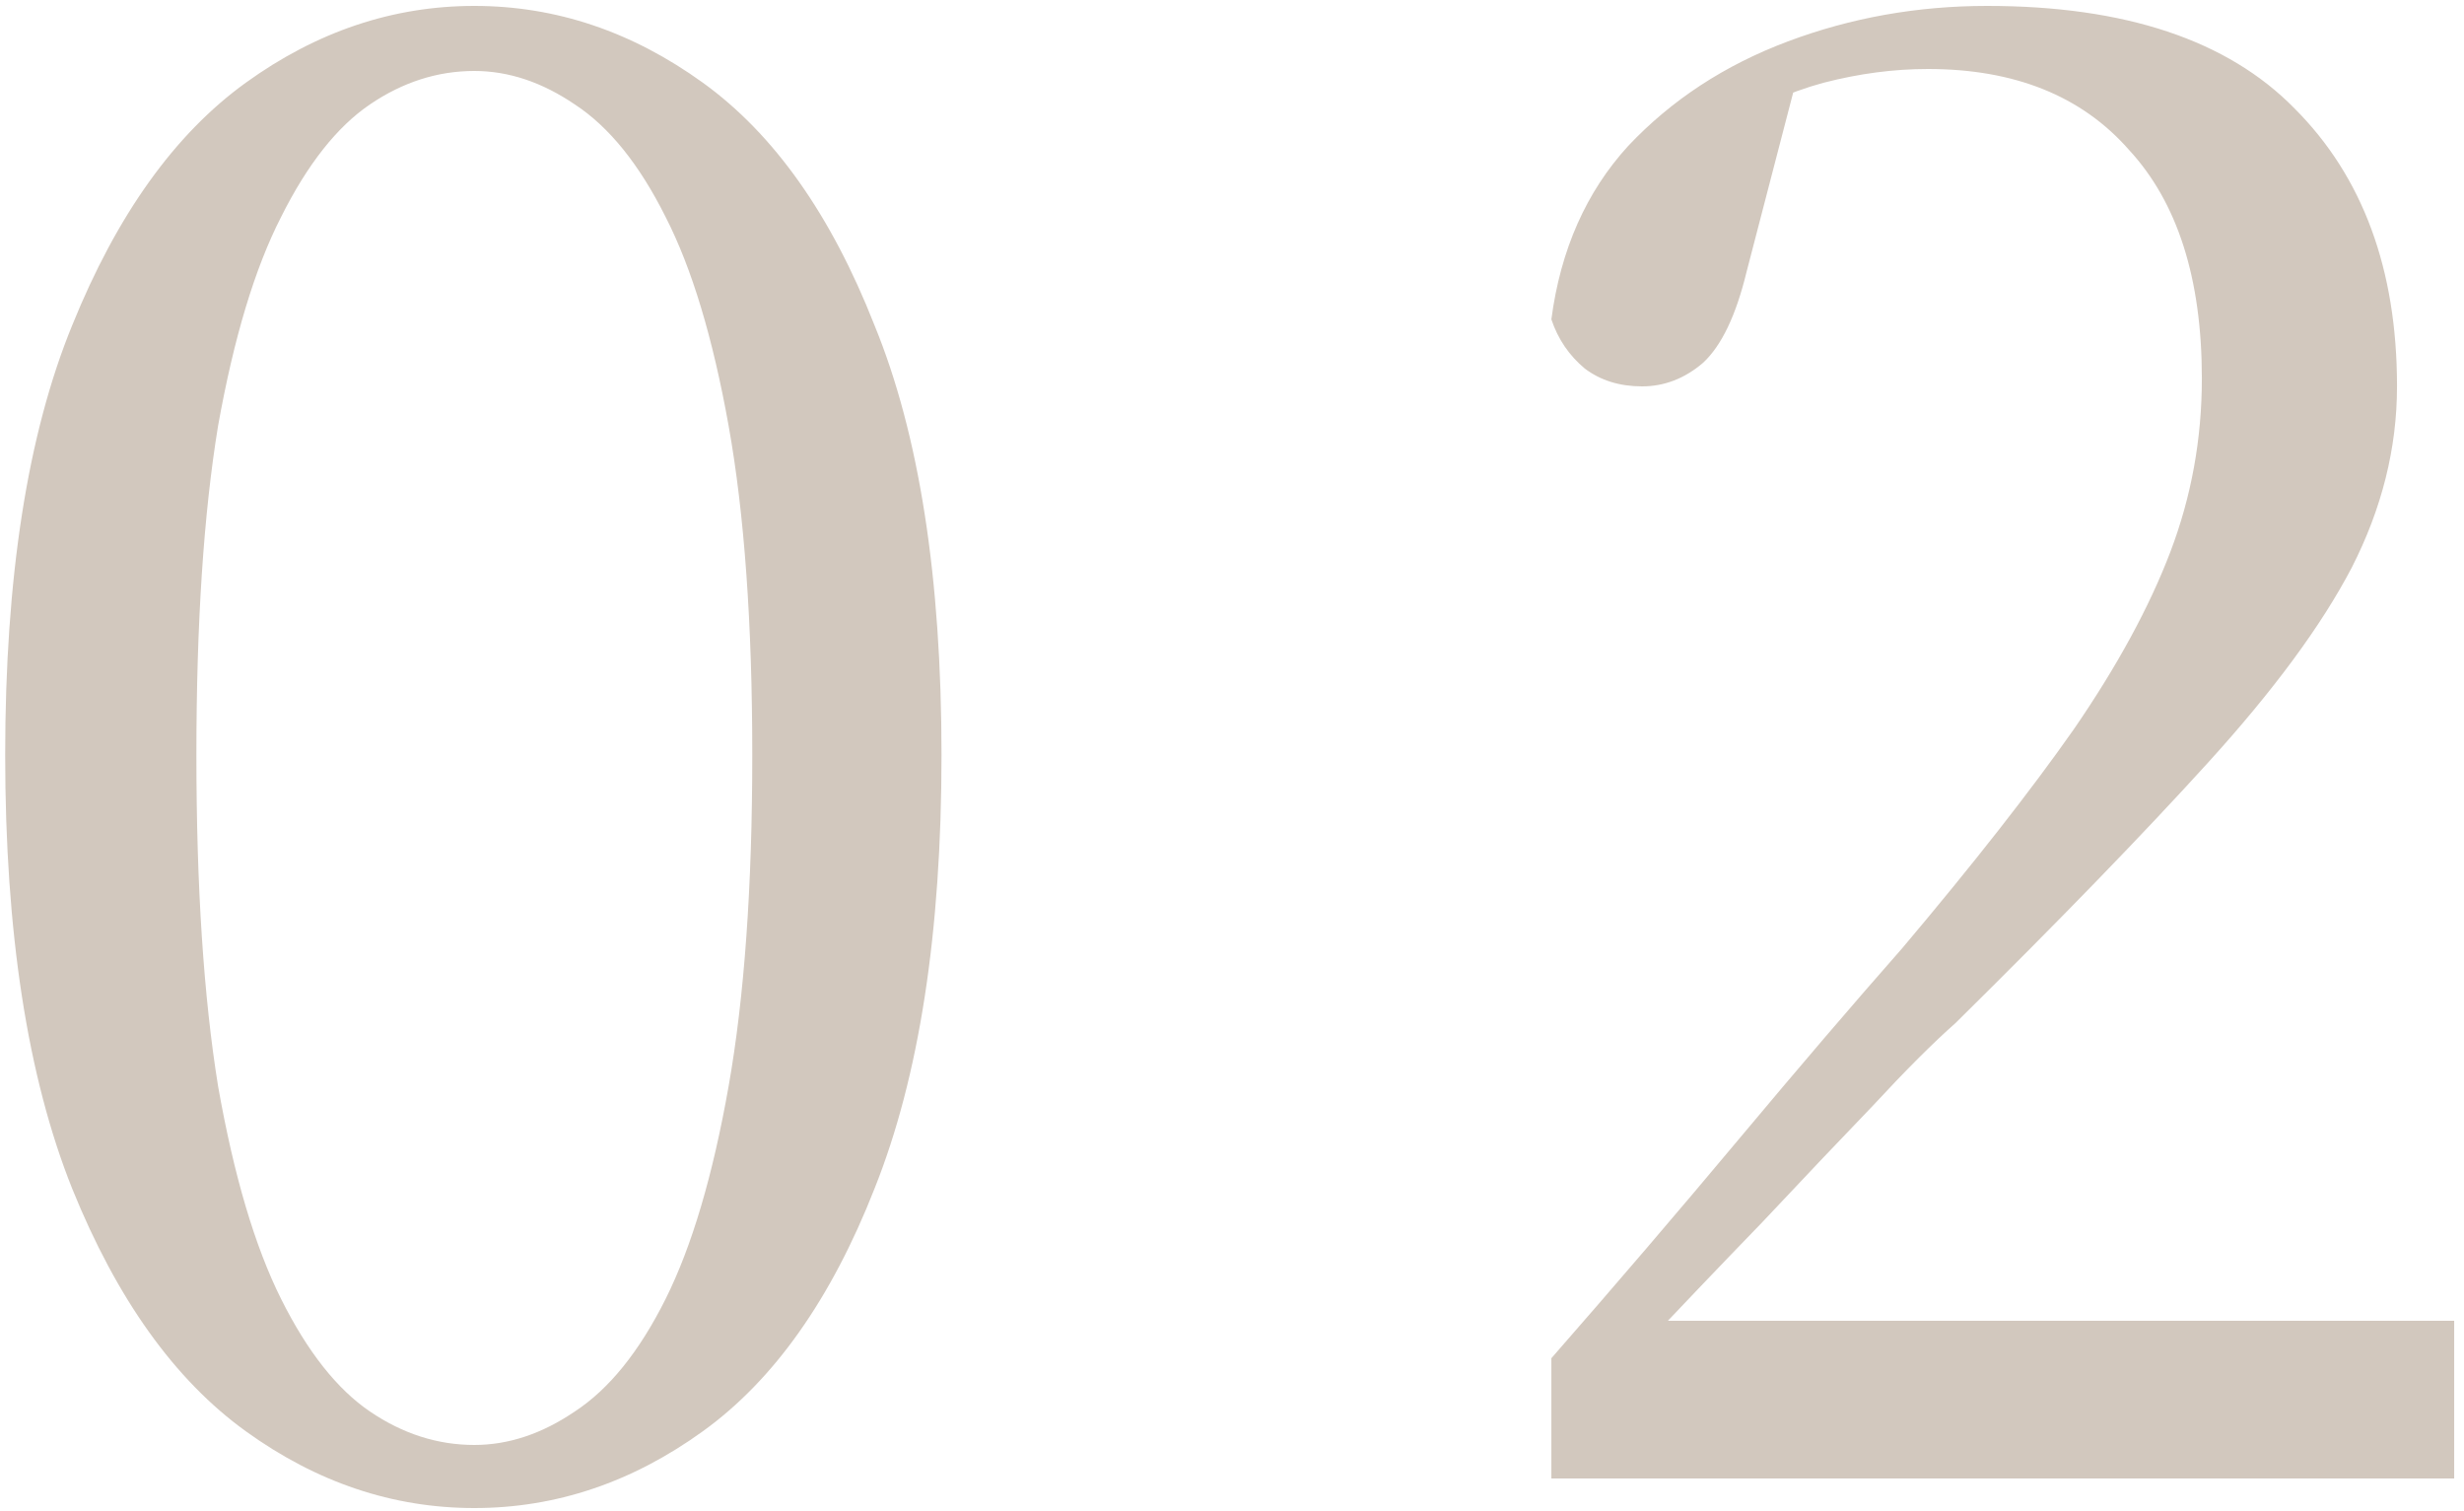 <svg width="75" height="46" viewBox="0 0 75 46" fill="none" xmlns="http://www.w3.org/2000/svg">
<path d="M14.438 45.9C11.958 45.9 9.638 45.12 7.478 43.56C5.318 42 3.558 39.54 2.198 36.18C0.838 32.78 0.158 28.38 0.158 22.98C0.158 17.58 0.838 13.22 2.198 9.9C3.558 6.54 5.318 4.08 7.478 2.52C9.638 0.96 11.958 0.18 14.438 0.18C16.918 0.18 19.238 0.96 21.398 2.52C23.558 4.08 25.298 6.54 26.618 9.9C27.978 13.22 28.658 17.58 28.658 22.98C28.658 28.38 27.978 32.78 26.618 36.18C25.298 39.54 23.558 42 21.398 43.56C19.238 45.12 16.918 45.9 14.438 45.9ZM14.438 43.98C15.478 43.98 16.498 43.64 17.498 42.96C18.538 42.28 19.458 41.14 20.258 39.54C21.058 37.94 21.698 35.78 22.178 33.06C22.658 30.34 22.898 26.98 22.898 22.98C22.898 18.98 22.658 15.64 22.178 12.96C21.698 10.28 21.058 8.16 20.258 6.6C19.458 5 18.538 3.86 17.498 3.18C16.498 2.5 15.478 2.16 14.438 2.16C13.318 2.16 12.258 2.5 11.258 3.18C10.258 3.86 9.358 5 8.558 6.6C7.758 8.16 7.118 10.28 6.638 12.96C6.198 15.64 5.978 18.98 5.978 22.98C5.978 26.98 6.198 30.34 6.638 33.06C7.118 35.78 7.758 37.94 8.558 39.54C9.358 41.14 10.258 42.28 11.258 42.96C12.258 43.64 13.318 43.98 14.438 43.98ZM47.221 45V41.34C49.181 39.1 51.081 36.88 52.921 34.68C54.761 32.48 56.421 30.54 57.901 28.86C60.061 26.3 61.801 24.08 63.121 22.2C64.441 20.28 65.421 18.48 66.061 16.8C66.701 15.12 67.021 13.36 67.021 11.52C67.021 8.48 66.281 6.16 64.801 4.56C63.361 2.92 61.321 2.1 58.681 2.1C57.641 2.1 56.581 2.24 55.501 2.52C54.461 2.8 53.341 3.3 52.141 4.02L54.721 2.28L53.161 8.28C52.841 9.6 52.401 10.52 51.841 11.04C51.281 11.52 50.661 11.76 49.981 11.76C49.301 11.76 48.721 11.58 48.241 11.22C47.761 10.82 47.421 10.32 47.221 9.72C47.501 7.6 48.281 5.84 49.561 4.44C50.881 3.04 52.501 1.98 54.421 1.26C56.341 0.54 58.361 0.18 60.481 0.18C64.681 0.18 67.801 1.22 69.841 3.3C71.921 5.38 72.961 8.2 72.961 11.76C72.961 13.64 72.501 15.48 71.581 17.28C70.661 19.04 69.201 21.02 67.201 23.22C65.241 25.38 62.681 28.02 59.521 31.14C58.841 31.74 58.001 32.58 57.001 33.66C56.001 34.7 54.881 35.88 53.641 37.2C52.401 38.48 51.141 39.8 49.861 41.16L50.401 39.24V40.2H74.701V45H47.221Z" fill="#D2C8BE"/>
</svg>
